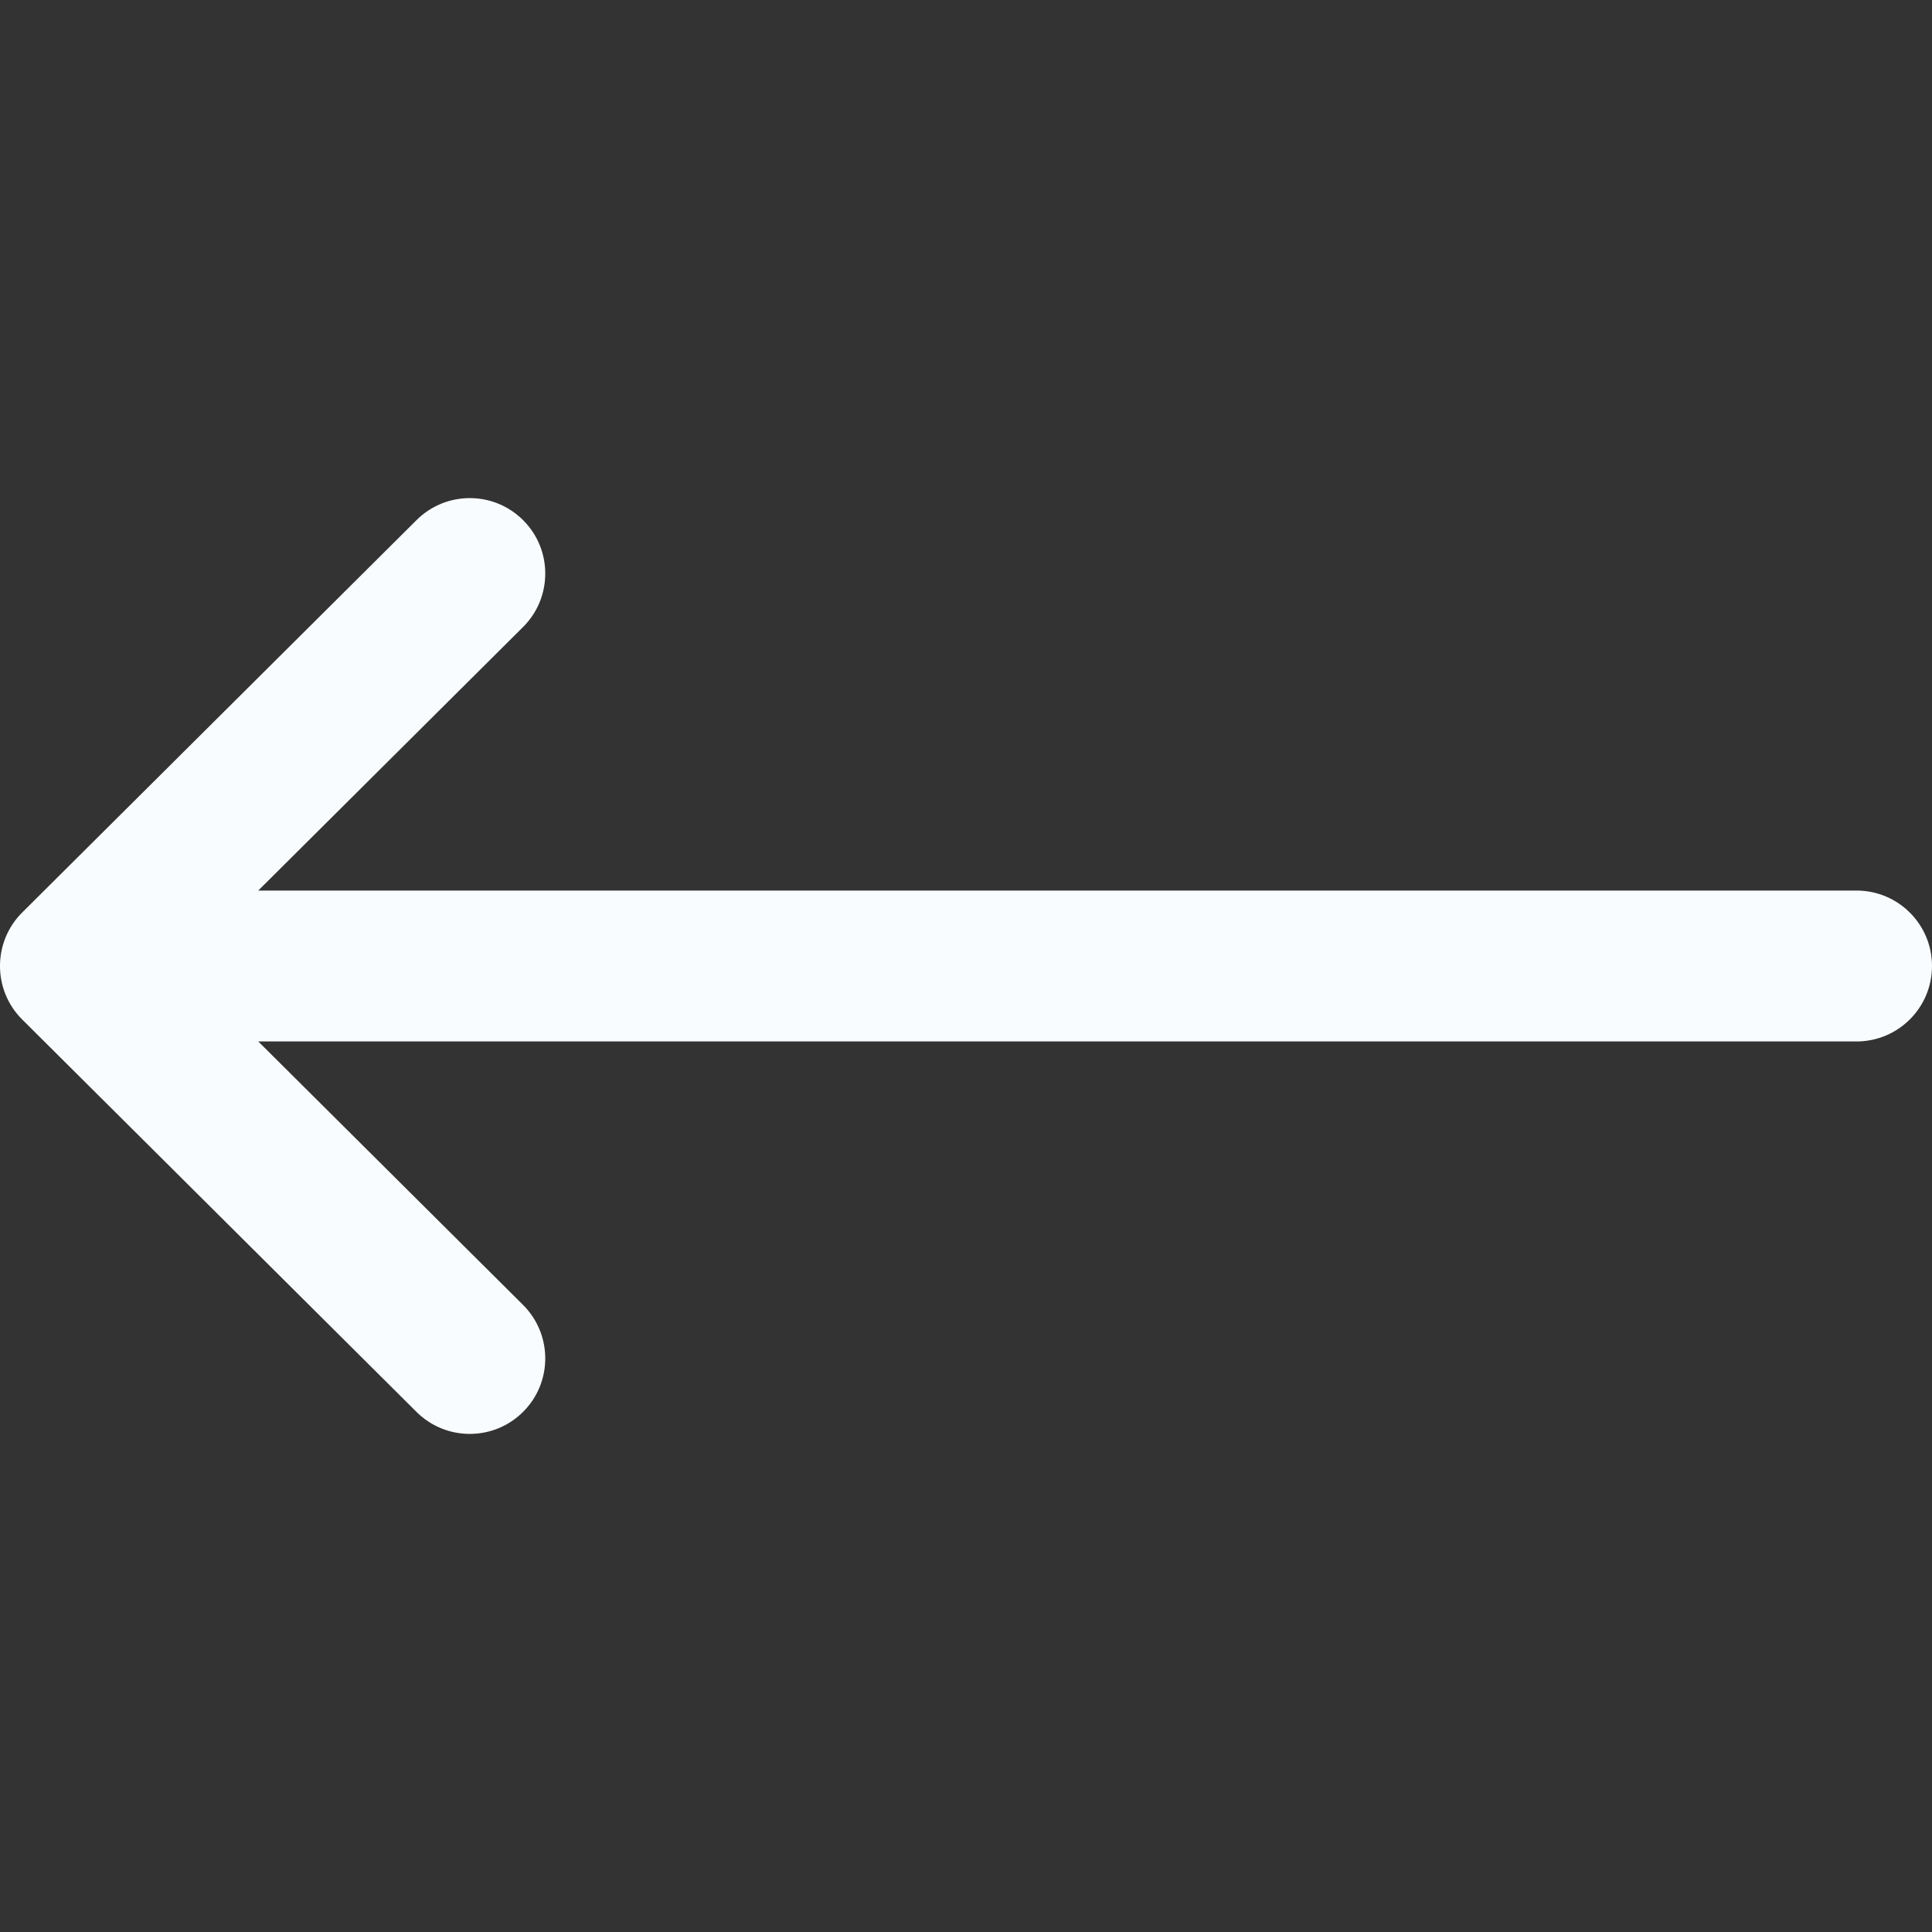 <svg width="40" height="40" viewBox="0 0 40 40" fill="none" xmlns="http://www.w3.org/2000/svg">
<rect x="0" y="0" width="40" height="40" fill="#333333" stroke="none"/>
<g clip-path="url(#clip0)">
<path d="M0.458 18.894C0.459 18.893 0.459 18.893 0.46 18.892L8.624 10.768C9.236 10.159 10.225 10.161 10.834 10.773C11.443 11.384 11.44 12.374 10.829 12.982L5.347 18.438H38.438C39.3 18.438 40 19.137 40 20C40 20.863 39.3 21.562 38.438 21.562H5.347L10.829 27.017C11.44 27.626 11.443 28.616 10.834 29.227C10.225 29.839 9.236 29.841 8.624 29.233L0.46 21.108C0.459 21.107 0.459 21.107 0.458 21.106C-0.154 20.495 -0.152 19.503 0.458 18.894Z" fill="#F8FCFF"/>
</g>
<defs>
<clipPath id="clip0">
<rect width="40" height="40" fill="white" transform="matrix(-1 0 0 1 40 0)"/>
</clipPath>
</defs>
</svg>
